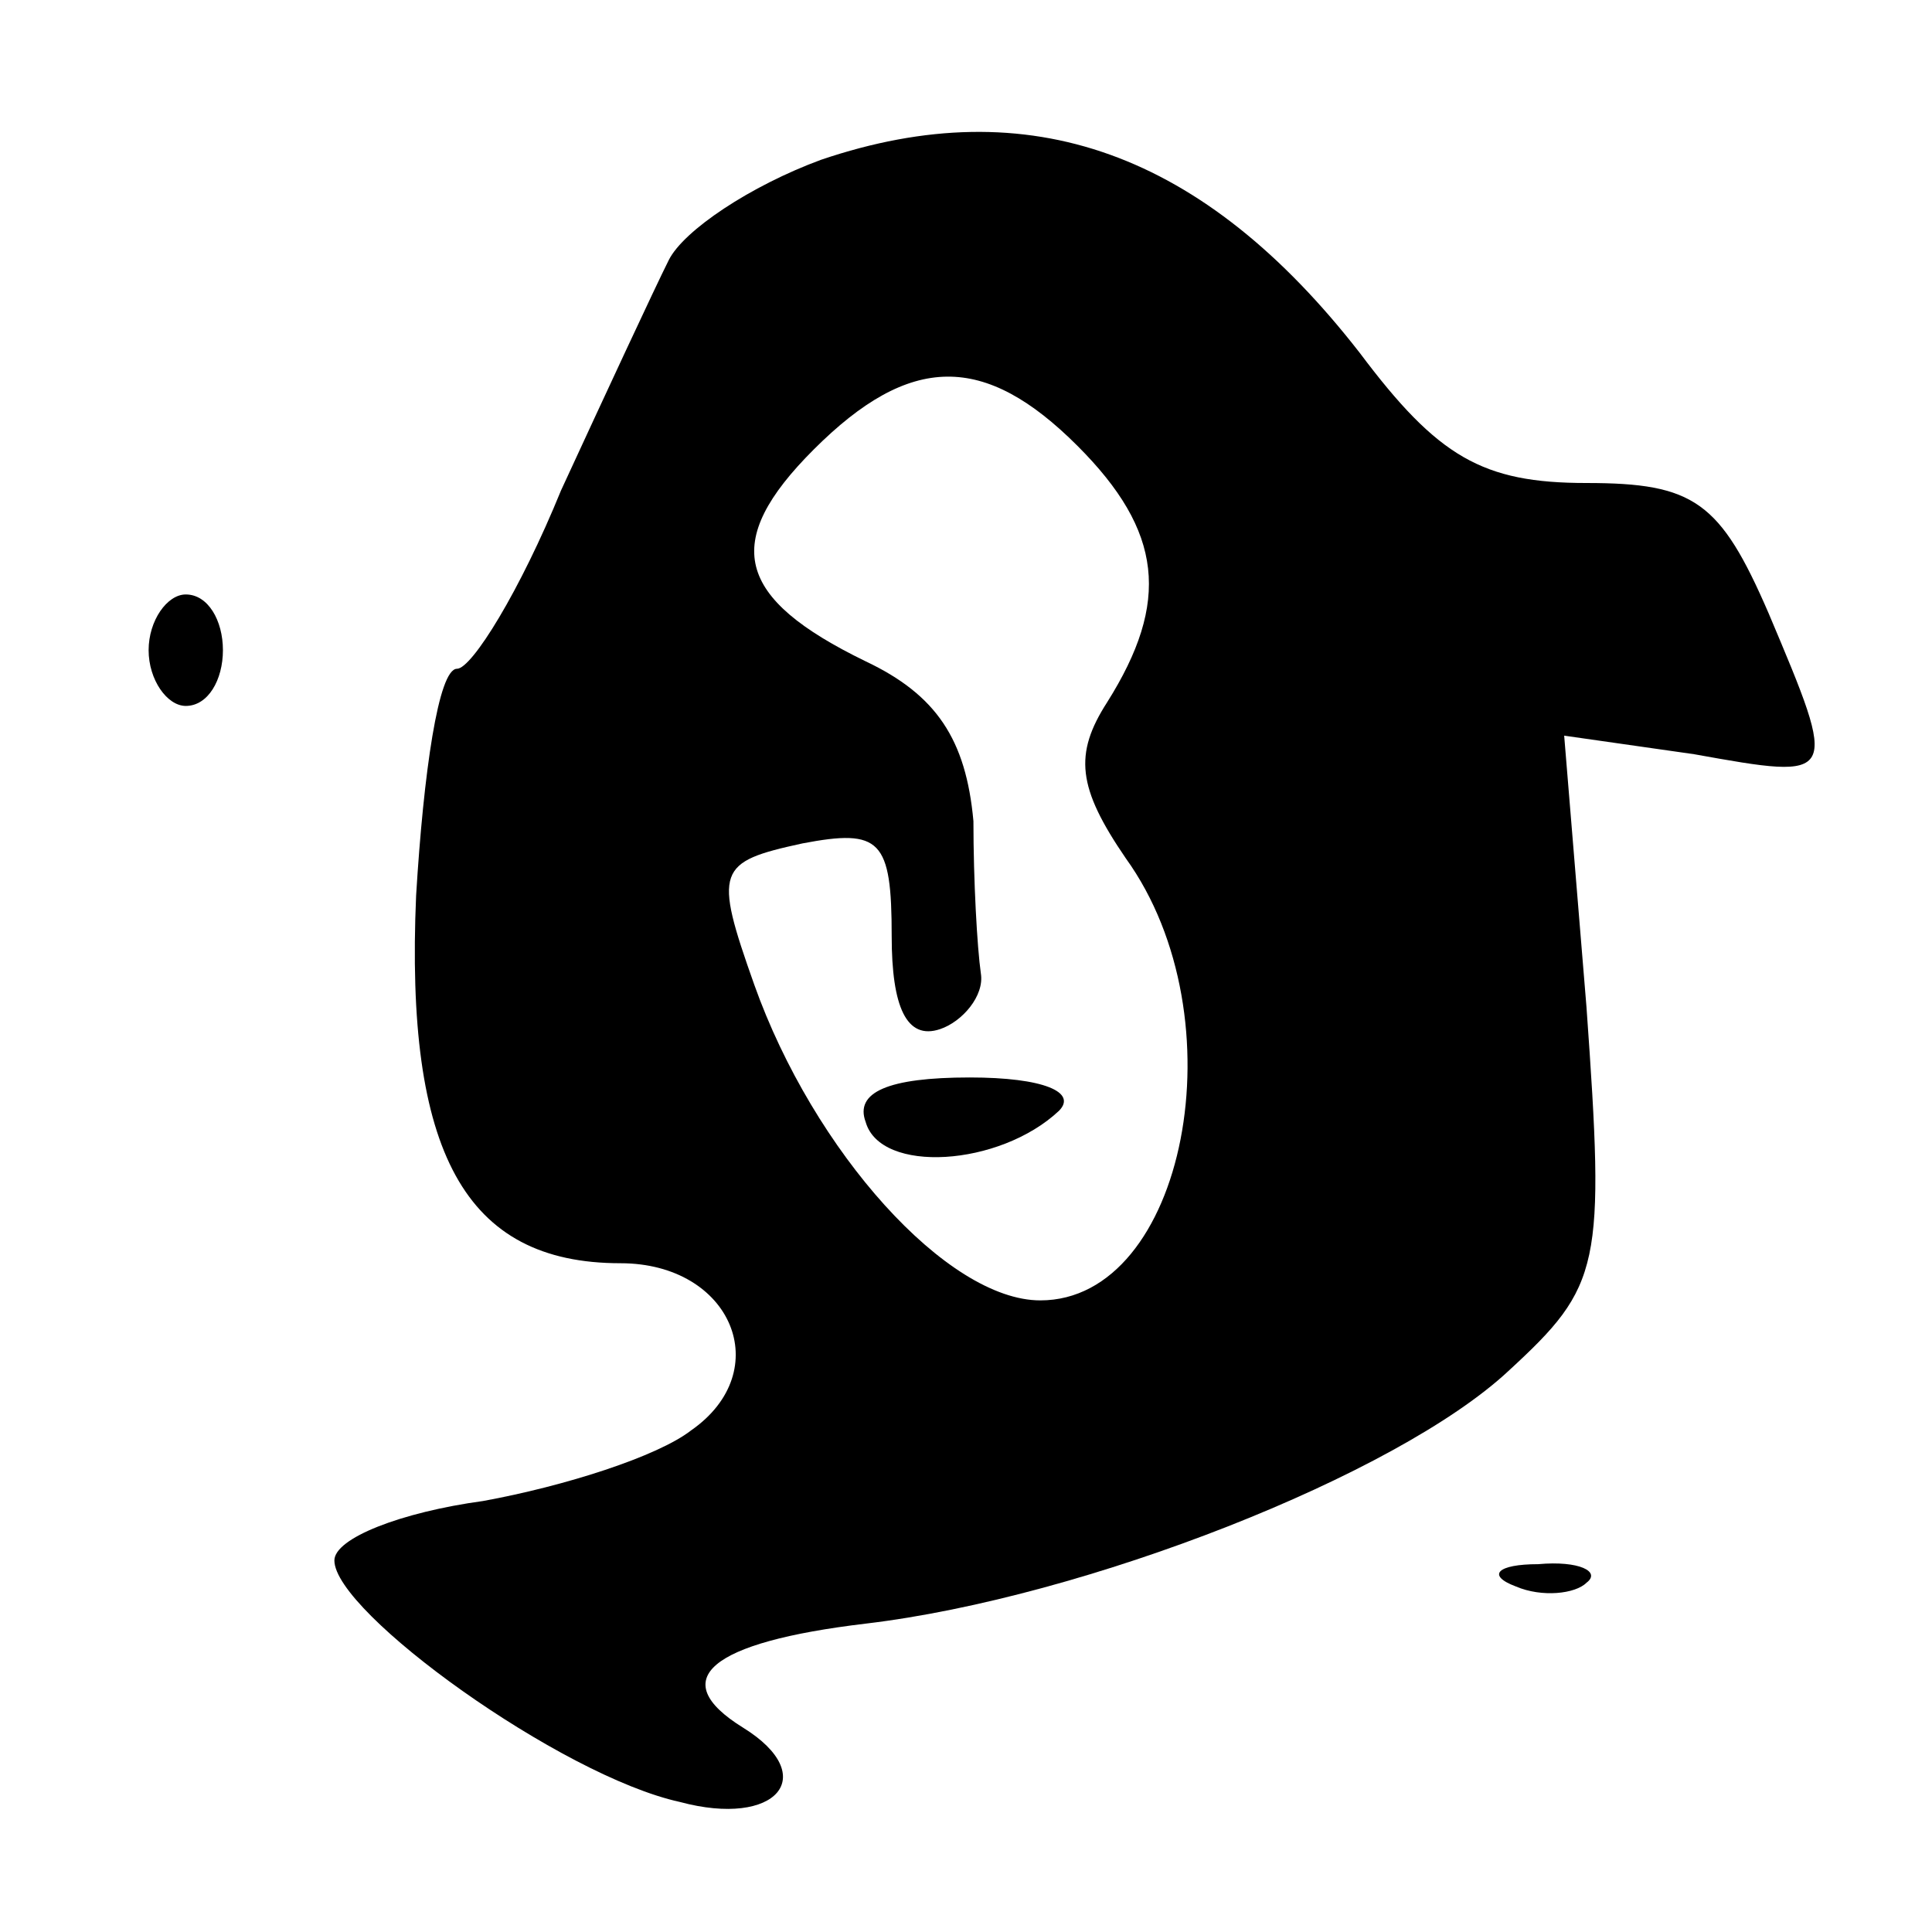 <?xml version="1.0" standalone="no"?>
<!DOCTYPE svg PUBLIC "-//W3C//DTD SVG 20010904//EN"
 "http://www.w3.org/TR/2001/REC-SVG-20010904/DTD/svg10.dtd">
<svg version="1.0" xmlns="http://www.w3.org/2000/svg"
 width="52pt" height="52pt" viewBox="0 0 52 52"
 preserveAspectRatio="xMidYMid meet">

<g transform="translate(0,52) scale(0.1,-0.1)"
fill="#000000" stroke="none">
<path d="M221 477 c-19 -7 -37 -19 -41 -27 -4 -8 -17 -36 -29 -62 -11 -27 -24
-48 -28 -48 -5 0 -9 -28 -11 -61 -3 -69 13 -99 55 -99 30 0 42 -29 19 -45 -9
-7 -34 -15 -56 -19 -22 -3 -40 -10 -40 -16 0 -14 61 -58 93 -65 26 -7 38 7 17
20 -21 13 -9 23 33 28 59 7 143 40 173 68 25 23 26 28 21 98 l-6 73 35 -5 c39
-7 39 -7 20 38 -13 30 -20 35 -49 35 -28 0 -40 7 -61 35 -42 54 -89 71 -145
52z m69 -77 c23 -23 25 -42 8 -69 -9 -14 -8 -23 5 -42 31 -43 16 -119 -23
-119 -25 0 -61 40 -77 85 -11 31 -10 33 13 38 21 4 24 1 24 -25 0 -19 4 -28
13 -25 6 2 12 9 11 15 -1 7 -2 25 -2 41 -2 22 -10 34 -29 43 -35 17 -39 32
-14 57 26 26 46 26 71 1z"/>
<path d="M233 218 c4 -14 36 -12 52 3 5 5 -4 9 -24 9 -22 0 -31 -4 -28 -12z"/>
<path d="M40 345 c0 -8 5 -15 10 -15 6 0 10 7 10 15 0 8 -4 15 -10 15 -5 0
-10 -7 -10 -15z"/>
<path d="M408 93 c7 -3 16 -2 19 1 4 3 -2 6 -13 5 -11 0 -14 -3 -6 -6z"/>
</g>
</svg>
